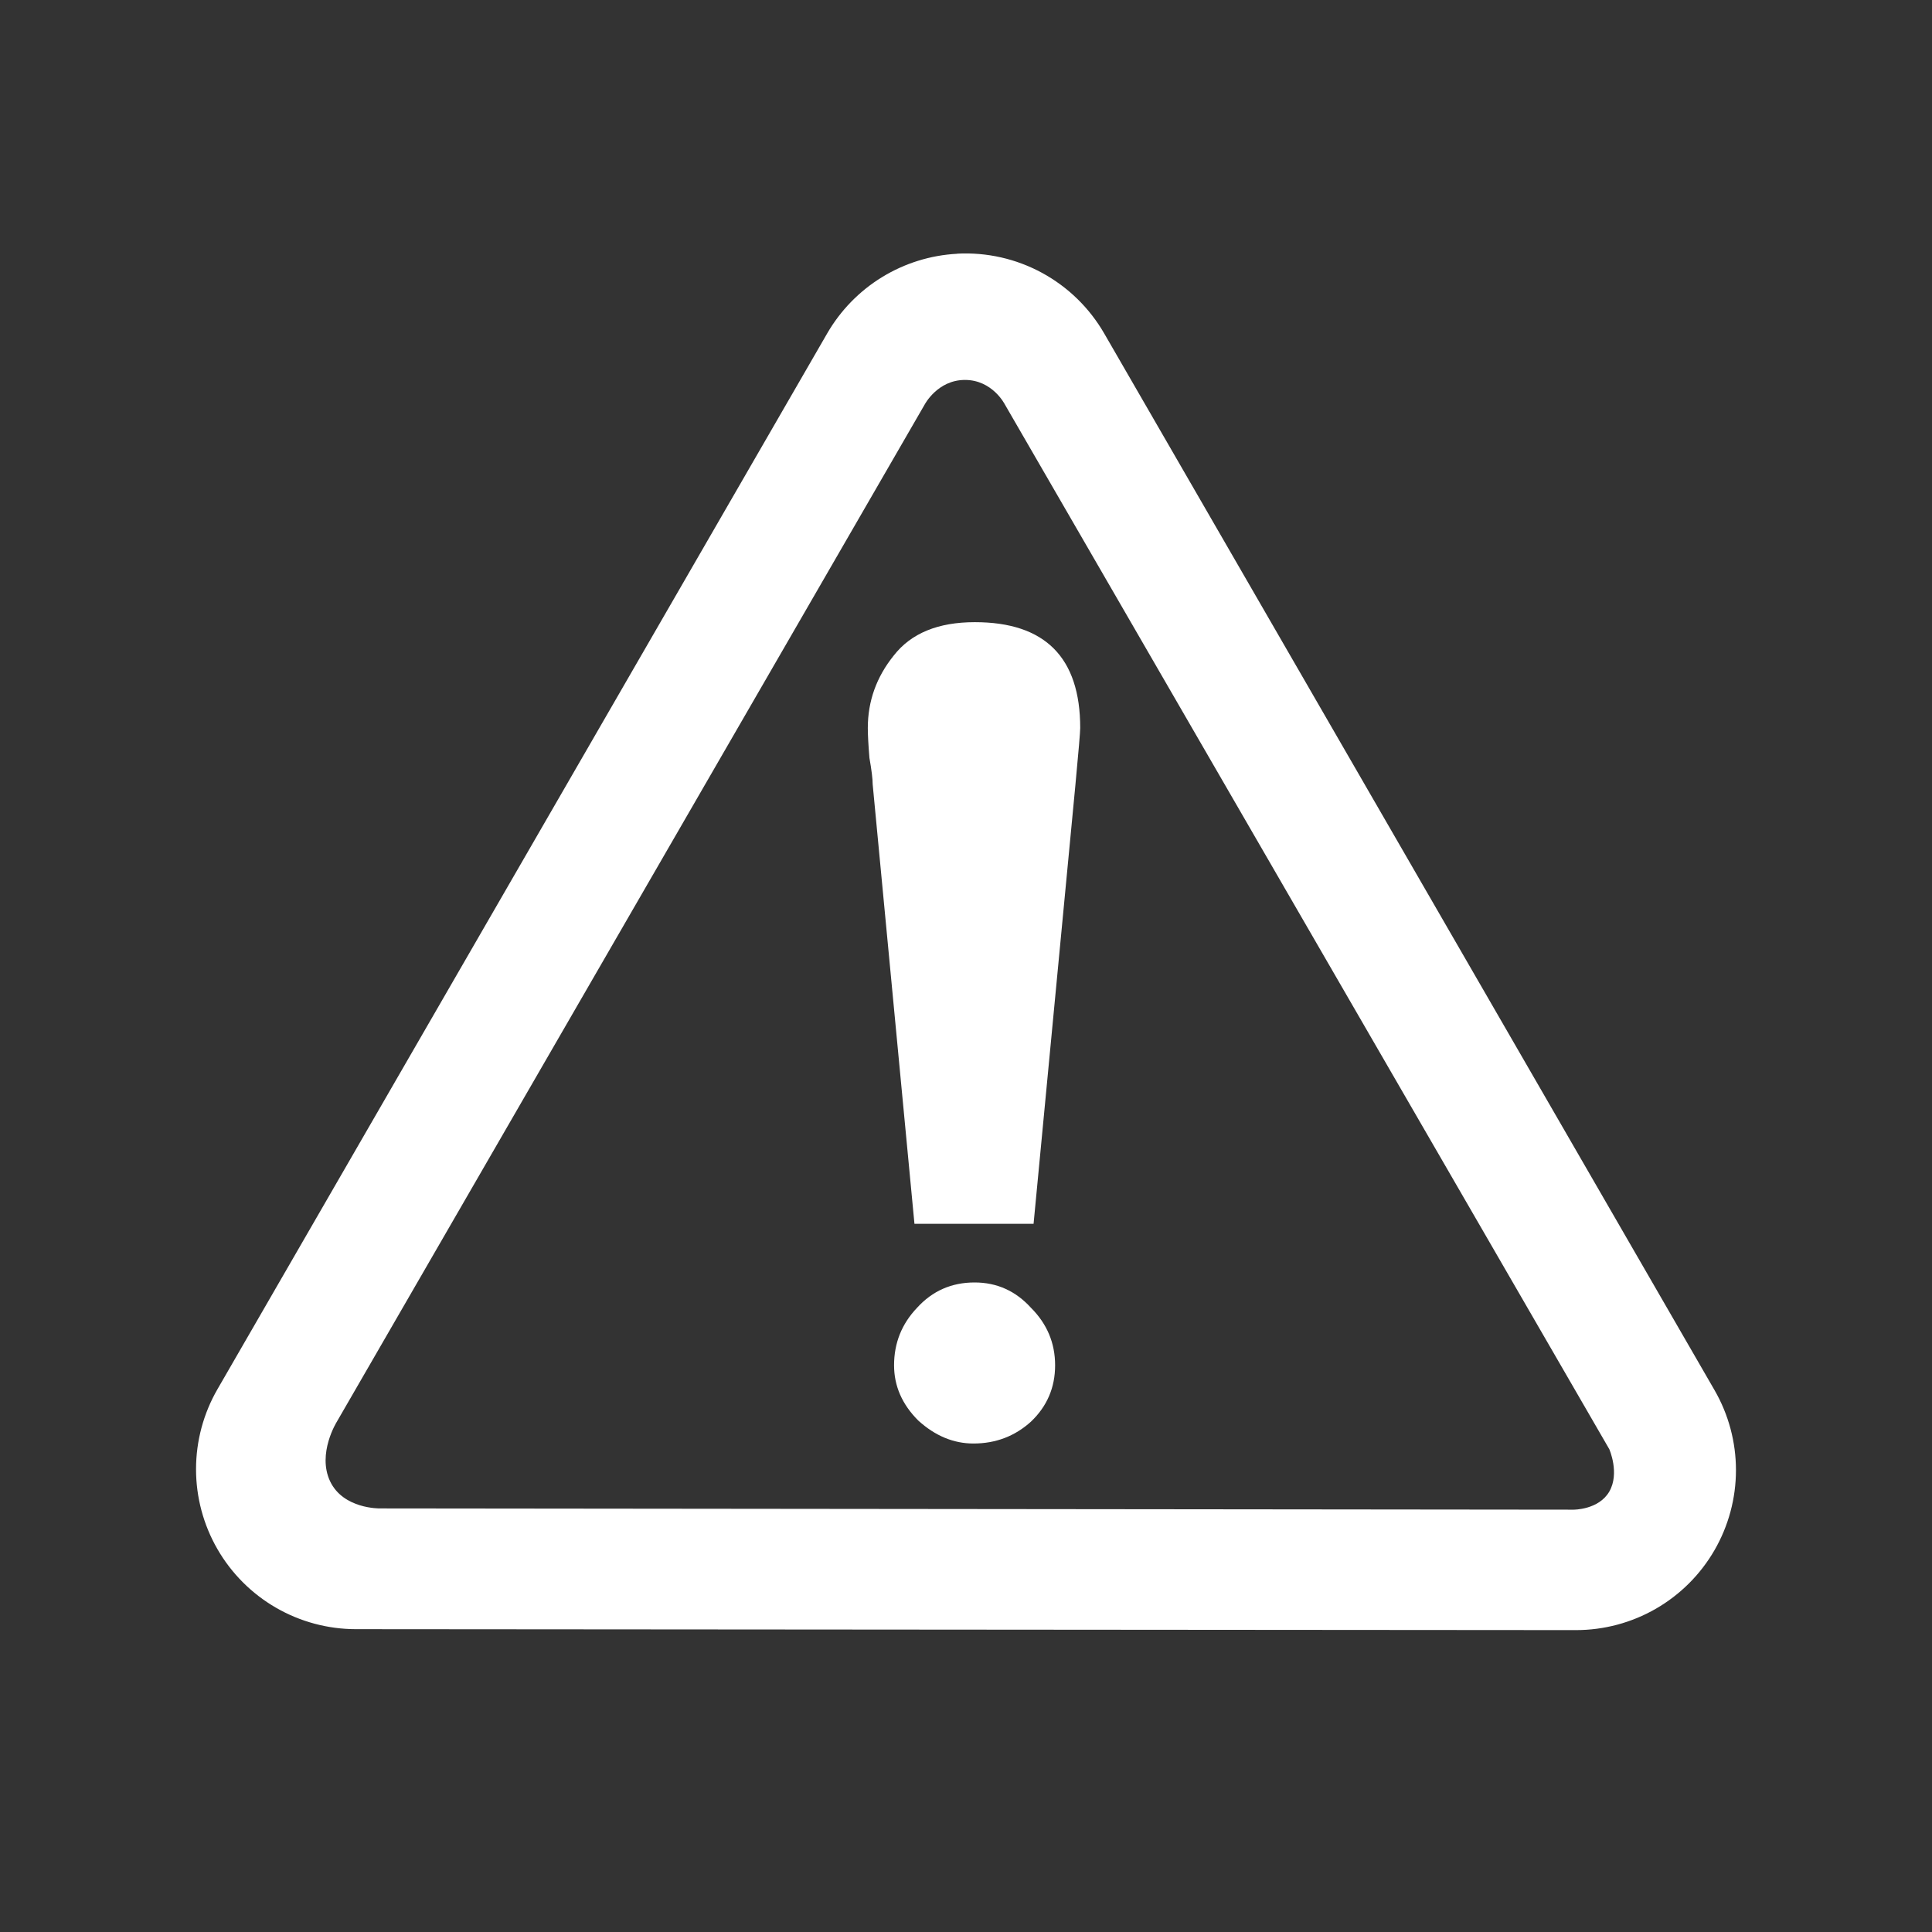 <svg width="580" height="580" viewBox="0 0 580 580" fill="none" xmlns="http://www.w3.org/2000/svg">
<rect x="0" y="0" width="580" height="580" fill="#333333" stroke="none"/>
<path fill-rule="evenodd" clip-rule="evenodd" d="M287.375 76.152C287.364 76.162 287.354 76.172 287.344 76.183C279.359 76.608 271.608 79.021 264.792 83.201C257.976 87.381 252.311 93.197 248.312 100.12L65.281 417.058C61.069 424.357 58.852 432.635 58.852 441.062C58.851 449.488 61.068 457.767 65.28 465.066C69.491 472.365 75.549 478.427 82.845 482.644C90.14 486.861 98.417 489.083 106.844 489.089L473.062 489.37C481.497 489.381 489.785 487.17 497.094 482.96C504.403 478.75 510.474 472.689 514.696 465.388C518.919 458.086 521.144 449.801 521.148 441.366C521.152 432.932 518.934 424.645 514.719 417.339L331.5 100.12C327.073 92.443 320.607 86.14 312.819 81.909C305.032 77.679 296.225 75.686 287.375 76.152ZM289.687 114.058C297.955 114.058 301.656 121.402 301.656 121.402L483.125 435.058C483.125 435.058 486.299 442.284 483.125 447.777C479.951 453.27 472.406 453.214 472.406 453.214L114.031 452.839C114.031 452.839 103.038 453.042 99.094 444.683C95.149 436.324 101.125 426.808 101.125 426.808L277.562 121.495C277.562 121.495 281.419 114.058 289.687 114.058Z" fill="white"/>
<path d="M324.288 218.55C324.288 219.701 323.802 225.457 322.828 235.817L310.286 367.392H274.526L261.984 235.472C261.984 233.86 261.659 231.213 261.01 227.529C260.686 223.615 260.523 220.622 260.523 218.55C260.523 210.492 263.119 203.24 268.312 196.794C273.503 190.117 281.616 186.779 292.649 186.779C313.742 186.779 324.288 197.369 324.288 218.55ZM309.5 392.601C314.334 397.436 316.752 403.192 316.752 409.868C316.752 416.545 314.334 422.186 309.5 426.79C304.665 431.164 298.91 433.352 292.233 433.352C286.247 433.352 280.722 431.049 275.657 426.445C270.823 421.61 268.405 416.085 268.405 409.868C268.405 403.192 270.708 397.436 275.312 392.601C279.916 387.537 285.672 385.004 292.579 385.004C299.255 385.004 304.895 387.537 309.5 392.601Z" fill="white"/>
</svg>
